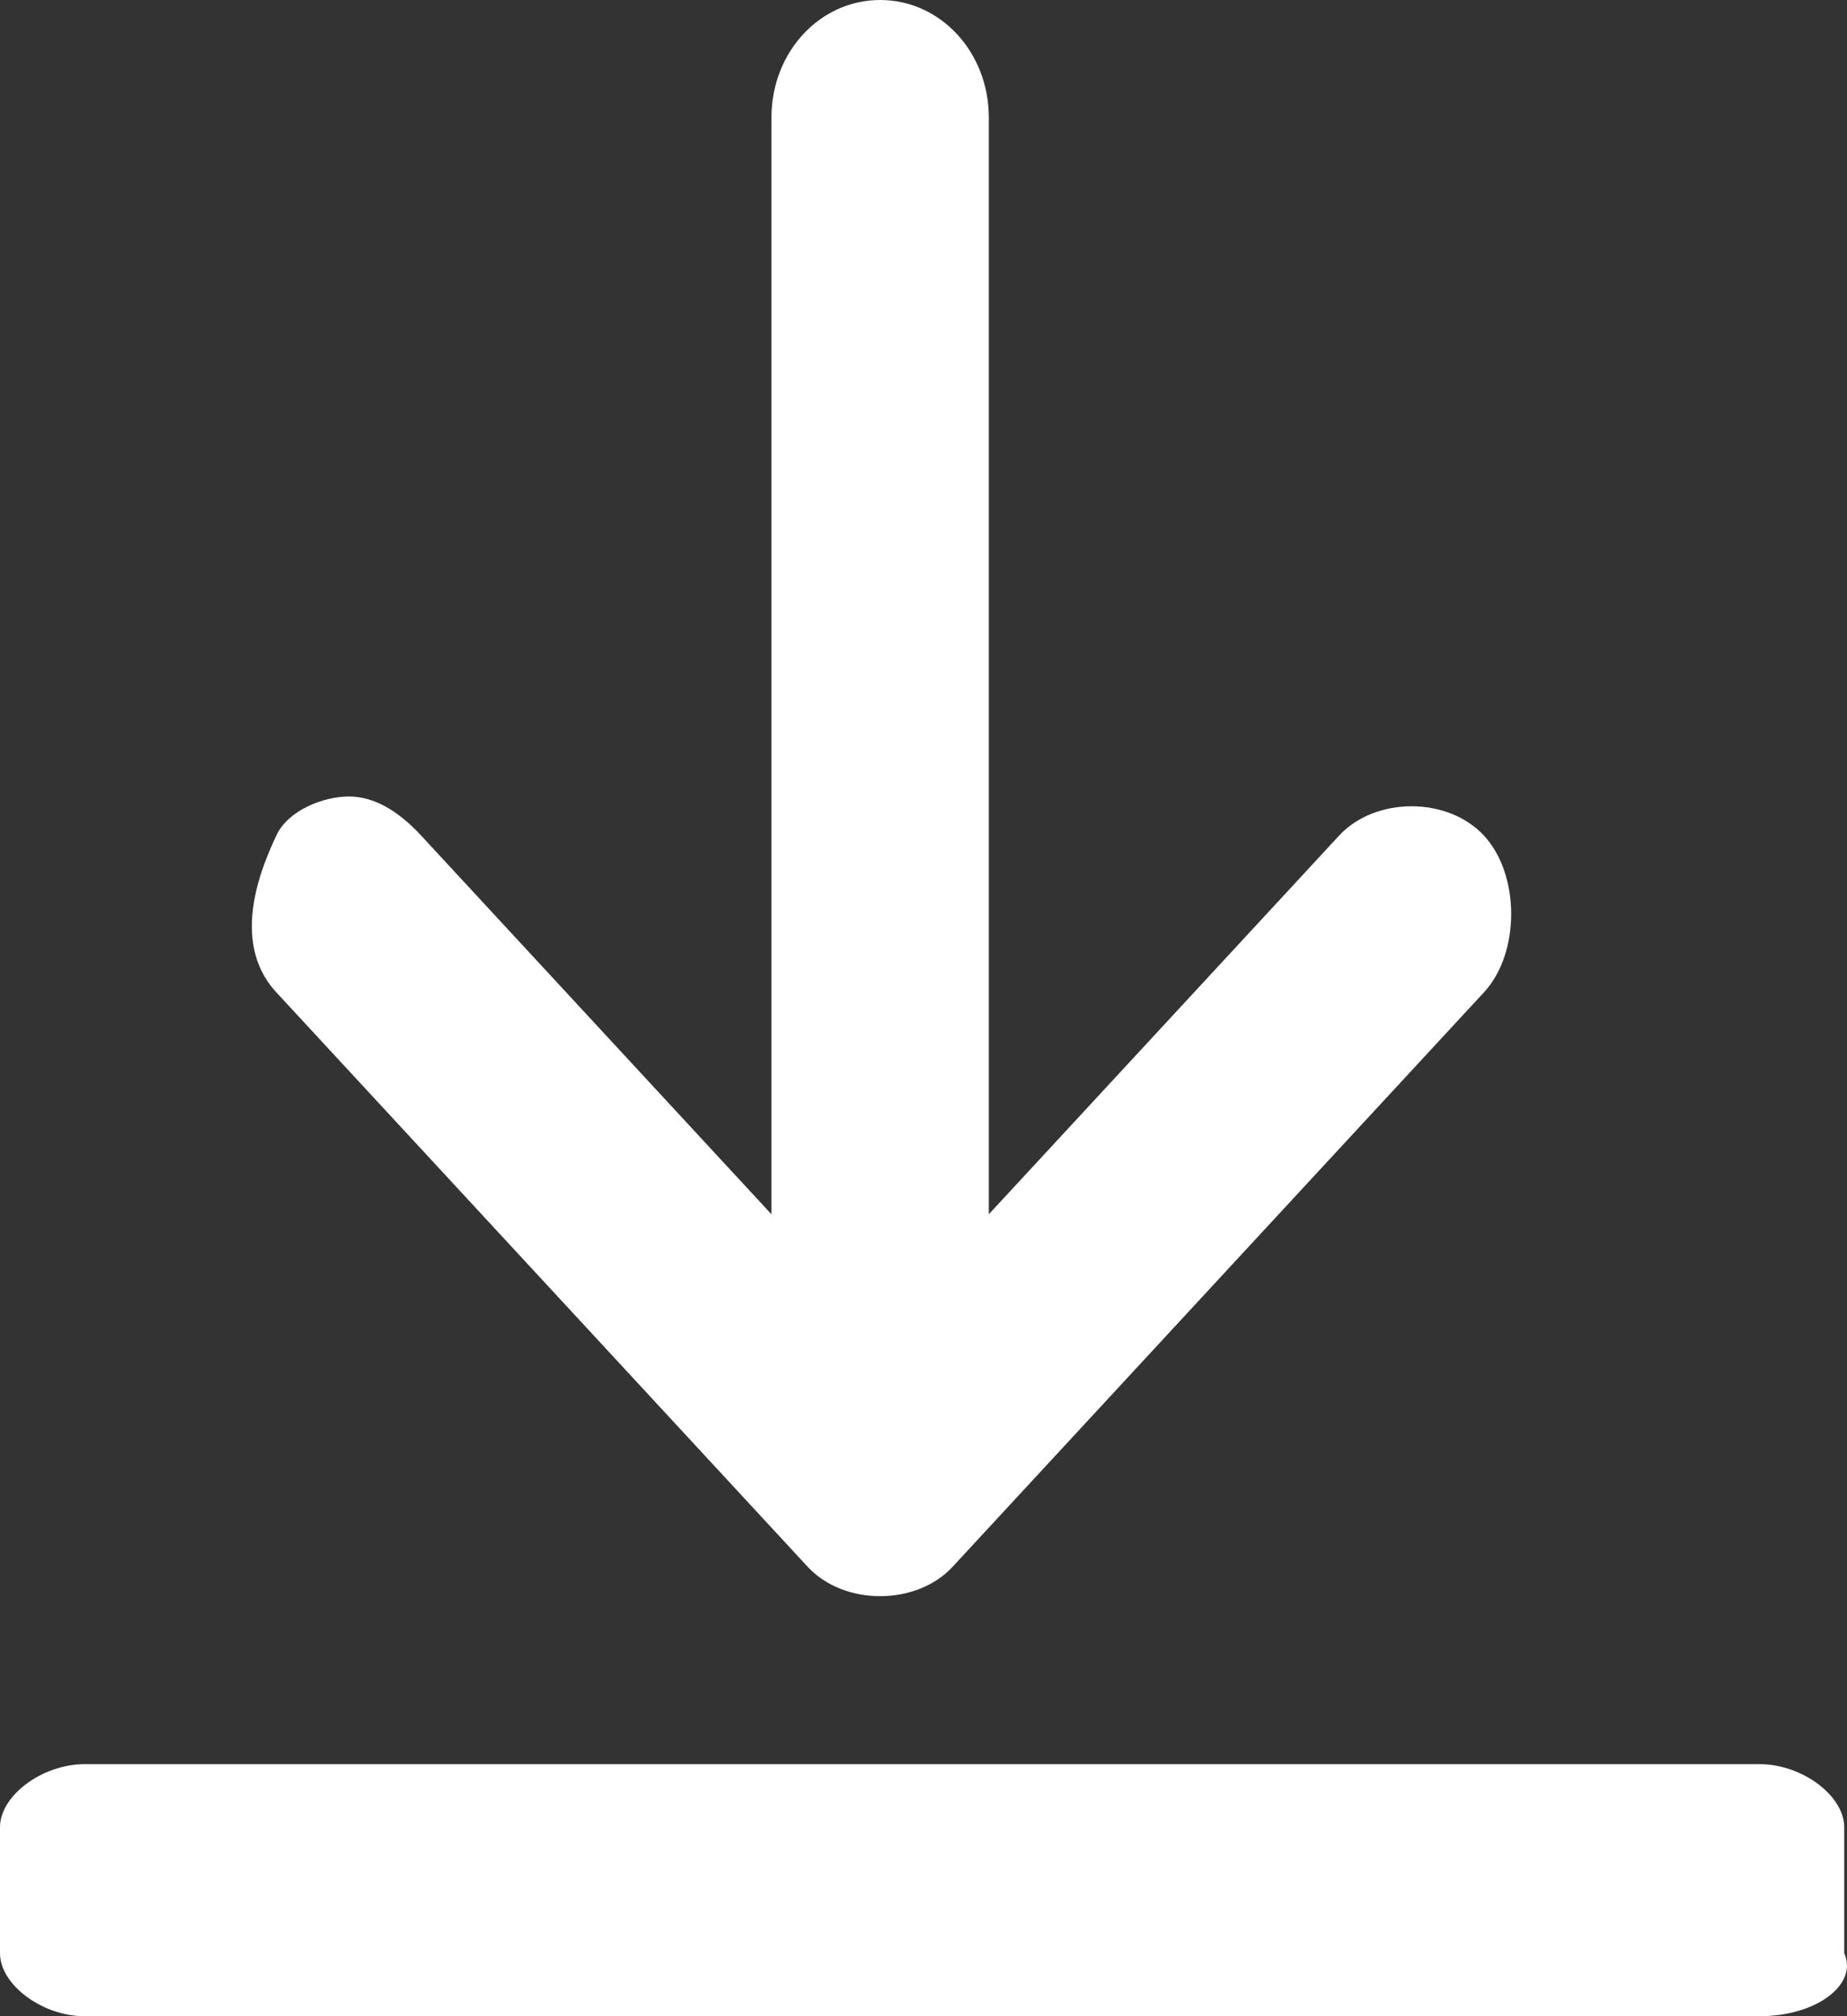 <svg xmlns="http://www.w3.org/2000/svg" width="22" height="24" viewBox="0 0 22 24">
  <rect x="0" y="0" width="22" height="24" fill="#333333" stroke="none"/>
  <path fill="#FFF" d="M9.62,18.65 L3.291,11.812 C2.715,11.19 3.147,10.258 3.291,9.947 C3.435,9.636 3.866,9.481 4.154,9.481 C4.442,9.481 4.729,9.636 5.017,9.947 L9.189,14.454 L9.189,1.399 C9.189,0.622 9.764,0 10.484,0 C11.203,0 11.778,0.622 11.778,1.399 L11.778,14.454 L15.95,9.947 C16.382,9.481 17.245,9.481 17.676,9.947 C18.108,10.413 18.108,11.346 17.676,11.812 L11.347,18.65 C10.915,19.117 10.052,19.117 9.62,18.65 Z M20.961,24 L1.006,24 C0.503,24 0,23.625 0,23.25 L0,21.75 C0,21.375 0.503,21 1.006,21 L20.961,21 C21.464,21 21.967,21.375 21.967,21.75 L21.967,23.25 C22.135,23.625 21.632,24 20.961,24 Z"/>
</svg>
